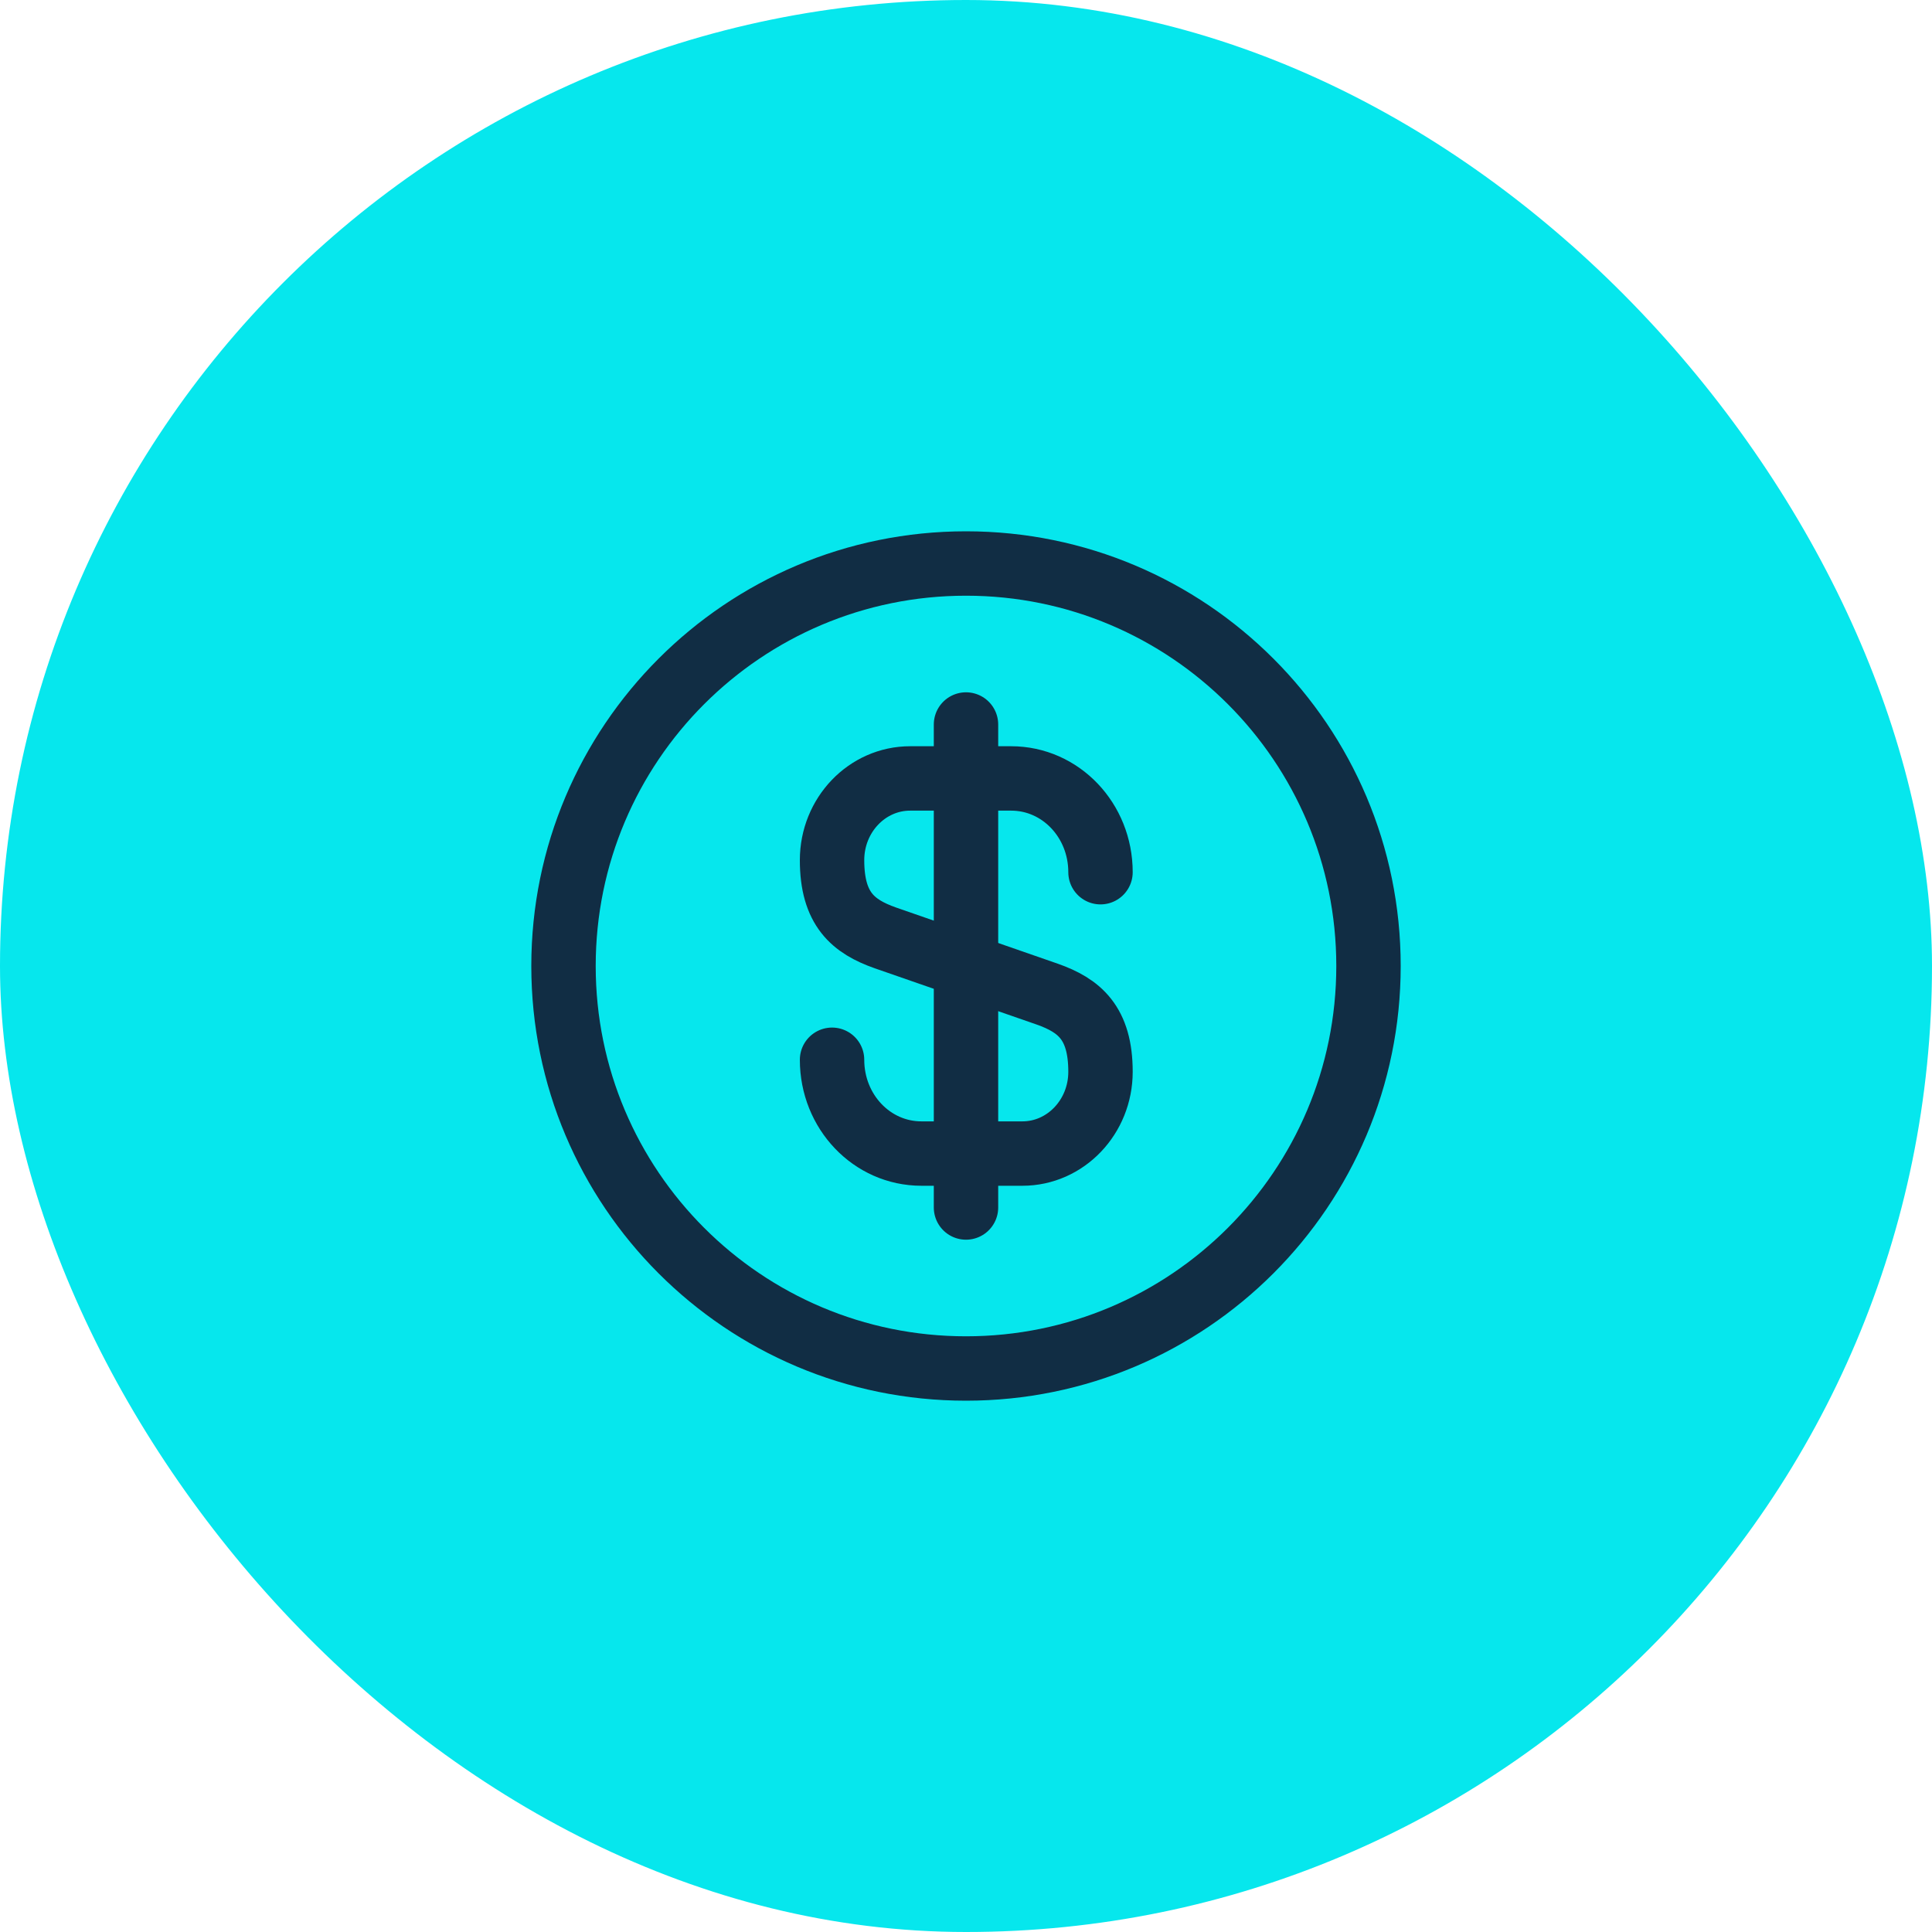 <svg width="60" height="60" viewBox="0 0 60 60" fill="none" xmlns="http://www.w3.org/2000/svg">
<rect width="60" height="60" rx="30" fill="#06E7ED"/>
<path d="M25.84 32.912C25.84 34.525 27.077 35.825 28.615 35.825H31.752C33.09 35.825 34.177 34.687 34.177 33.287C34.177 31.762 33.515 31.225 32.527 30.875L27.49 29.125C26.502 28.775 25.84 28.237 25.84 26.712C25.84 25.312 26.927 24.175 28.265 24.175H31.402C32.94 24.175 34.177 25.475 34.177 27.087" stroke="#112D44" stroke-width="2" stroke-linecap="round" stroke-linejoin="round"/>
<path d="M30 22.5V37.5" stroke="#112D44" stroke-width="2" stroke-linecap="round" stroke-linejoin="round"/>
<path d="M30 42.5C36.904 42.5 42.5 36.904 42.5 30C42.5 23.096 36.904 17.5 30 17.5C23.096 17.5 17.5 23.096 17.5 30C17.5 36.904 23.096 42.5 30 42.5Z" stroke="#112D44" stroke-width="2" stroke-linecap="round" stroke-linejoin="round"/>
</svg>
